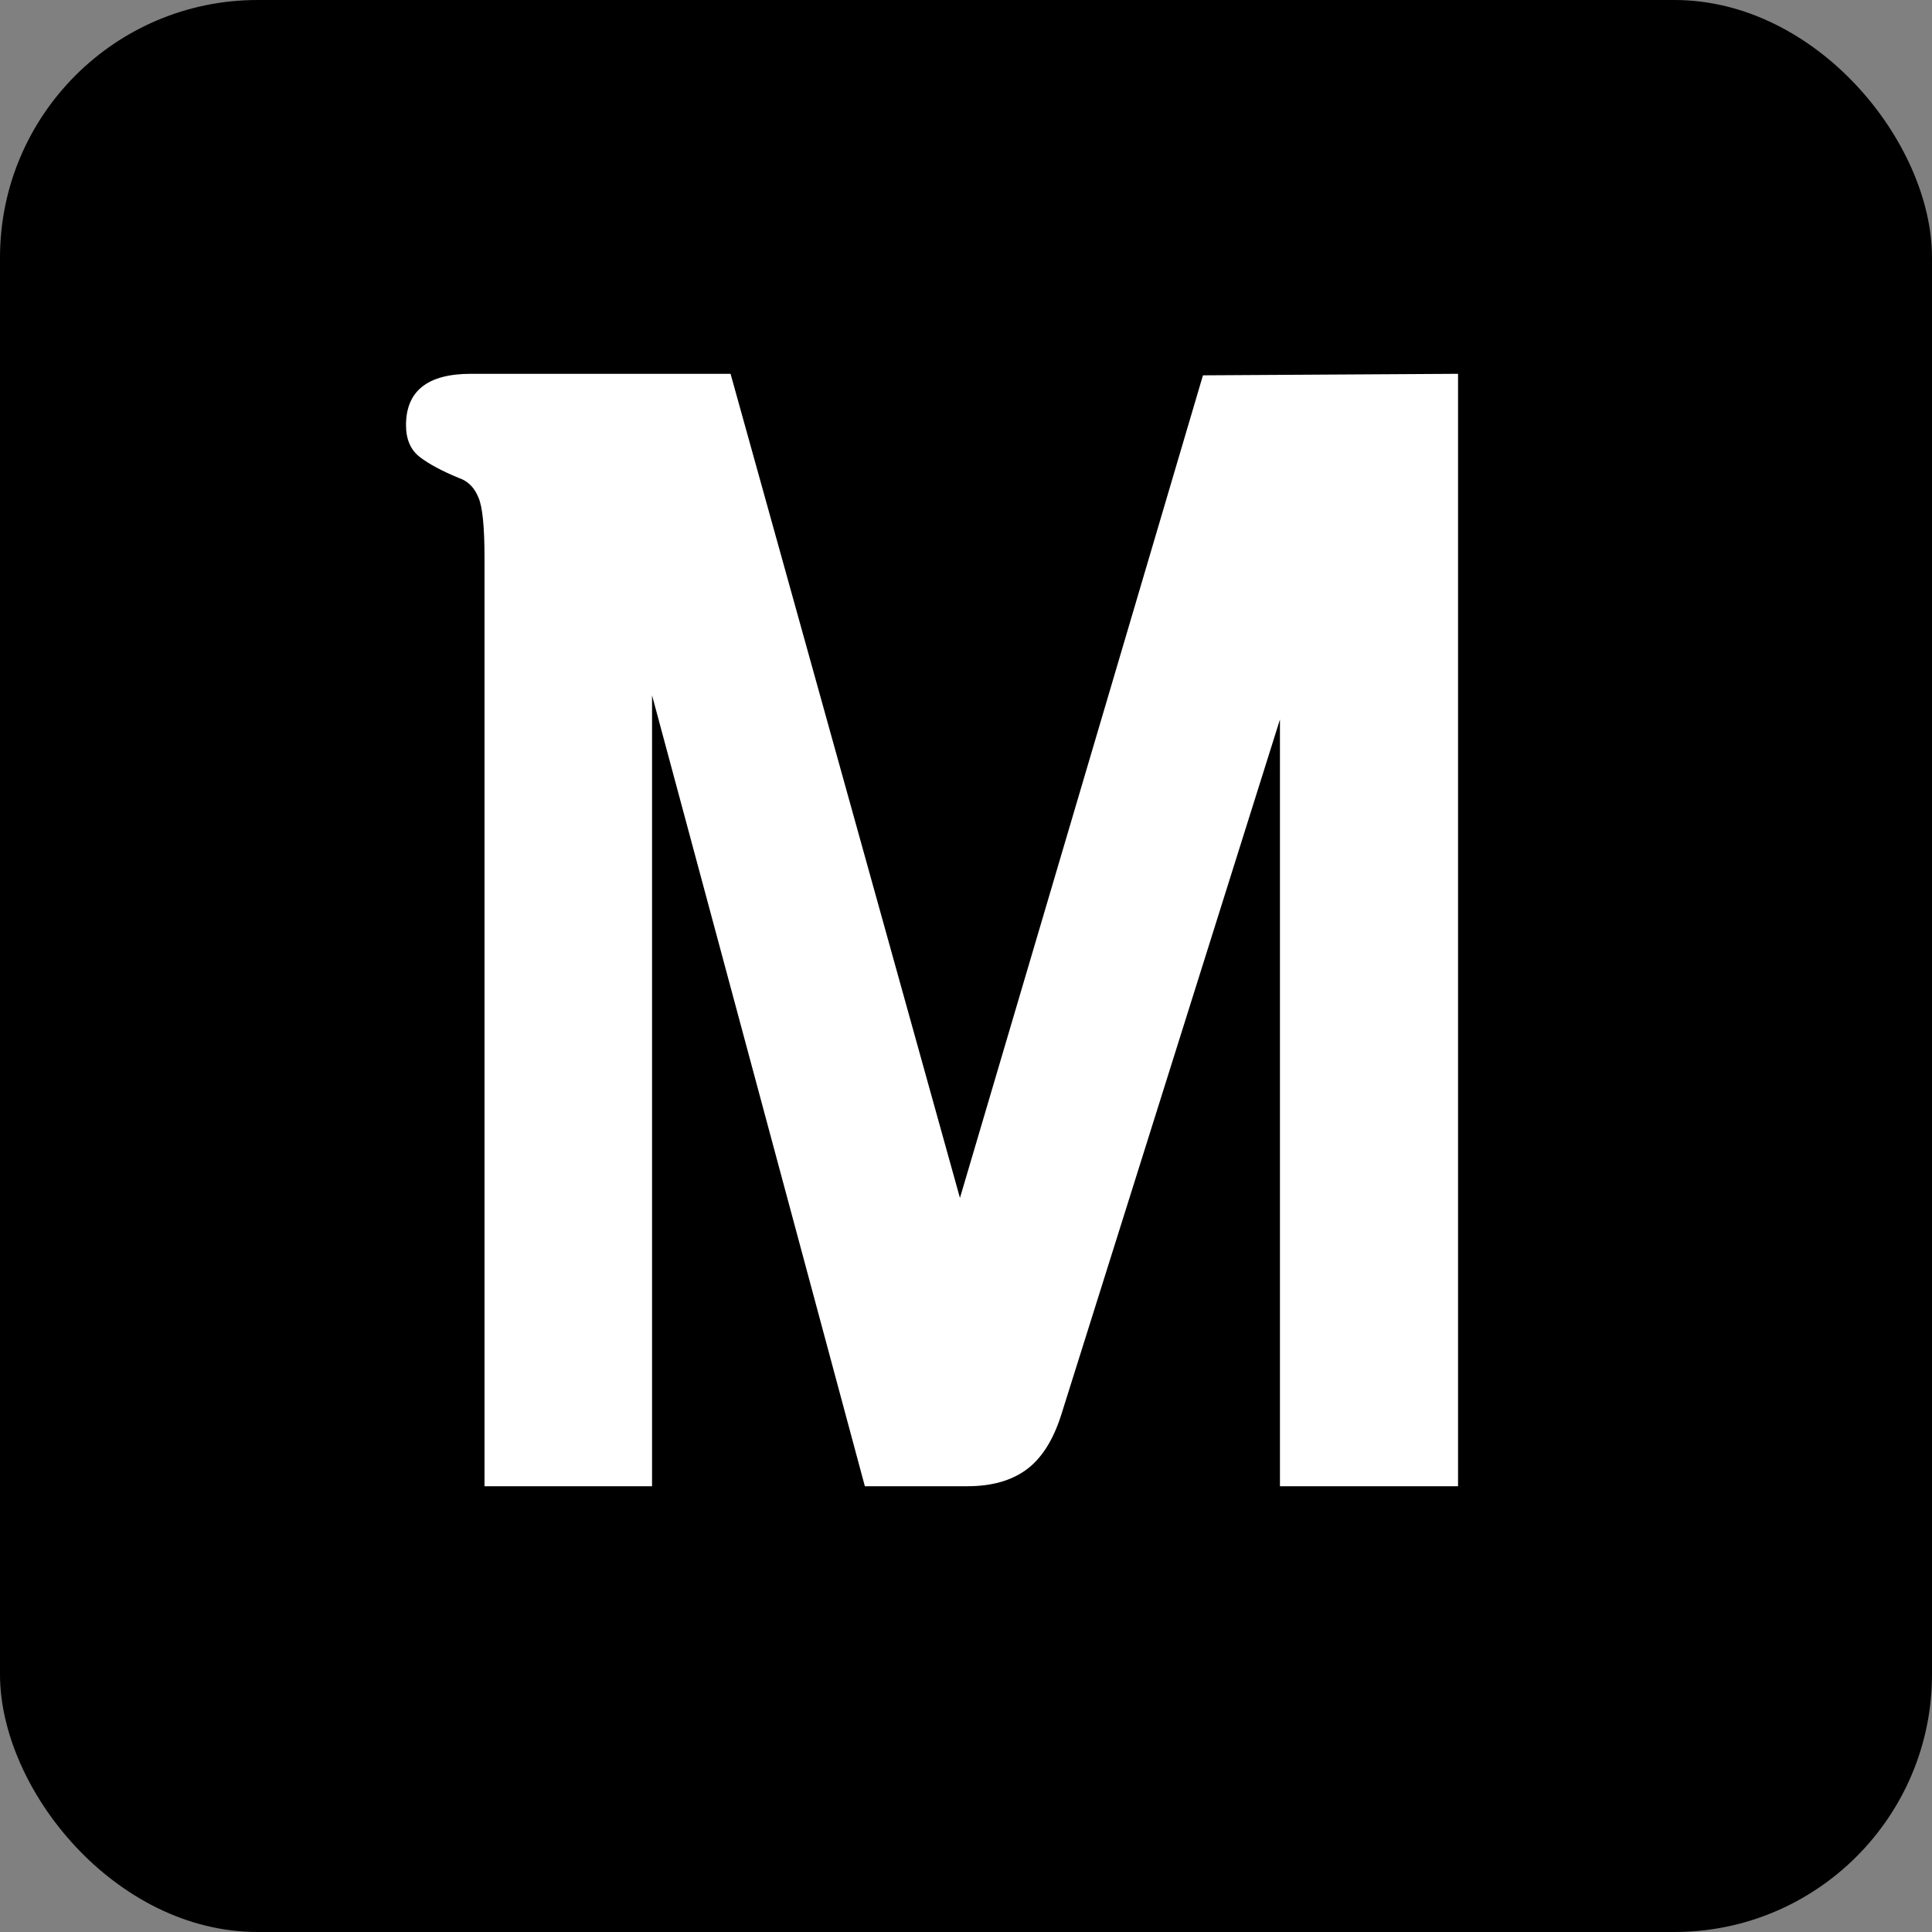 <svg width="60" height="60" viewBox="0 0 60 60" fill="none" xmlns="http://www.w3.org/2000/svg">
<rect x="0" y="0" width="60" height="60" fill="#808080" stroke="none"/>
<rect width="60" height="60" rx="8" fill="black"/>
<path d="M22.688 11.609L29.812 37.203L37.359 11.656L45.281 11.609V46.156H39.75V22.344L32.953 43.953C32.703 44.734 32.344 45.297 31.875 45.641C31.406 45.984 30.797 46.156 30.047 46.156H26.859L20.25 21.594V46.156H15.047V17.328C15.047 16.359 14.984 15.734 14.859 15.453C14.734 15.141 14.531 14.938 14.25 14.844C13.719 14.625 13.312 14.406 13.031 14.188C12.75 13.969 12.609 13.641 12.609 13.203C12.609 12.141 13.281 11.609 14.625 11.609H22.688Z" fill="white"/>
</svg>
